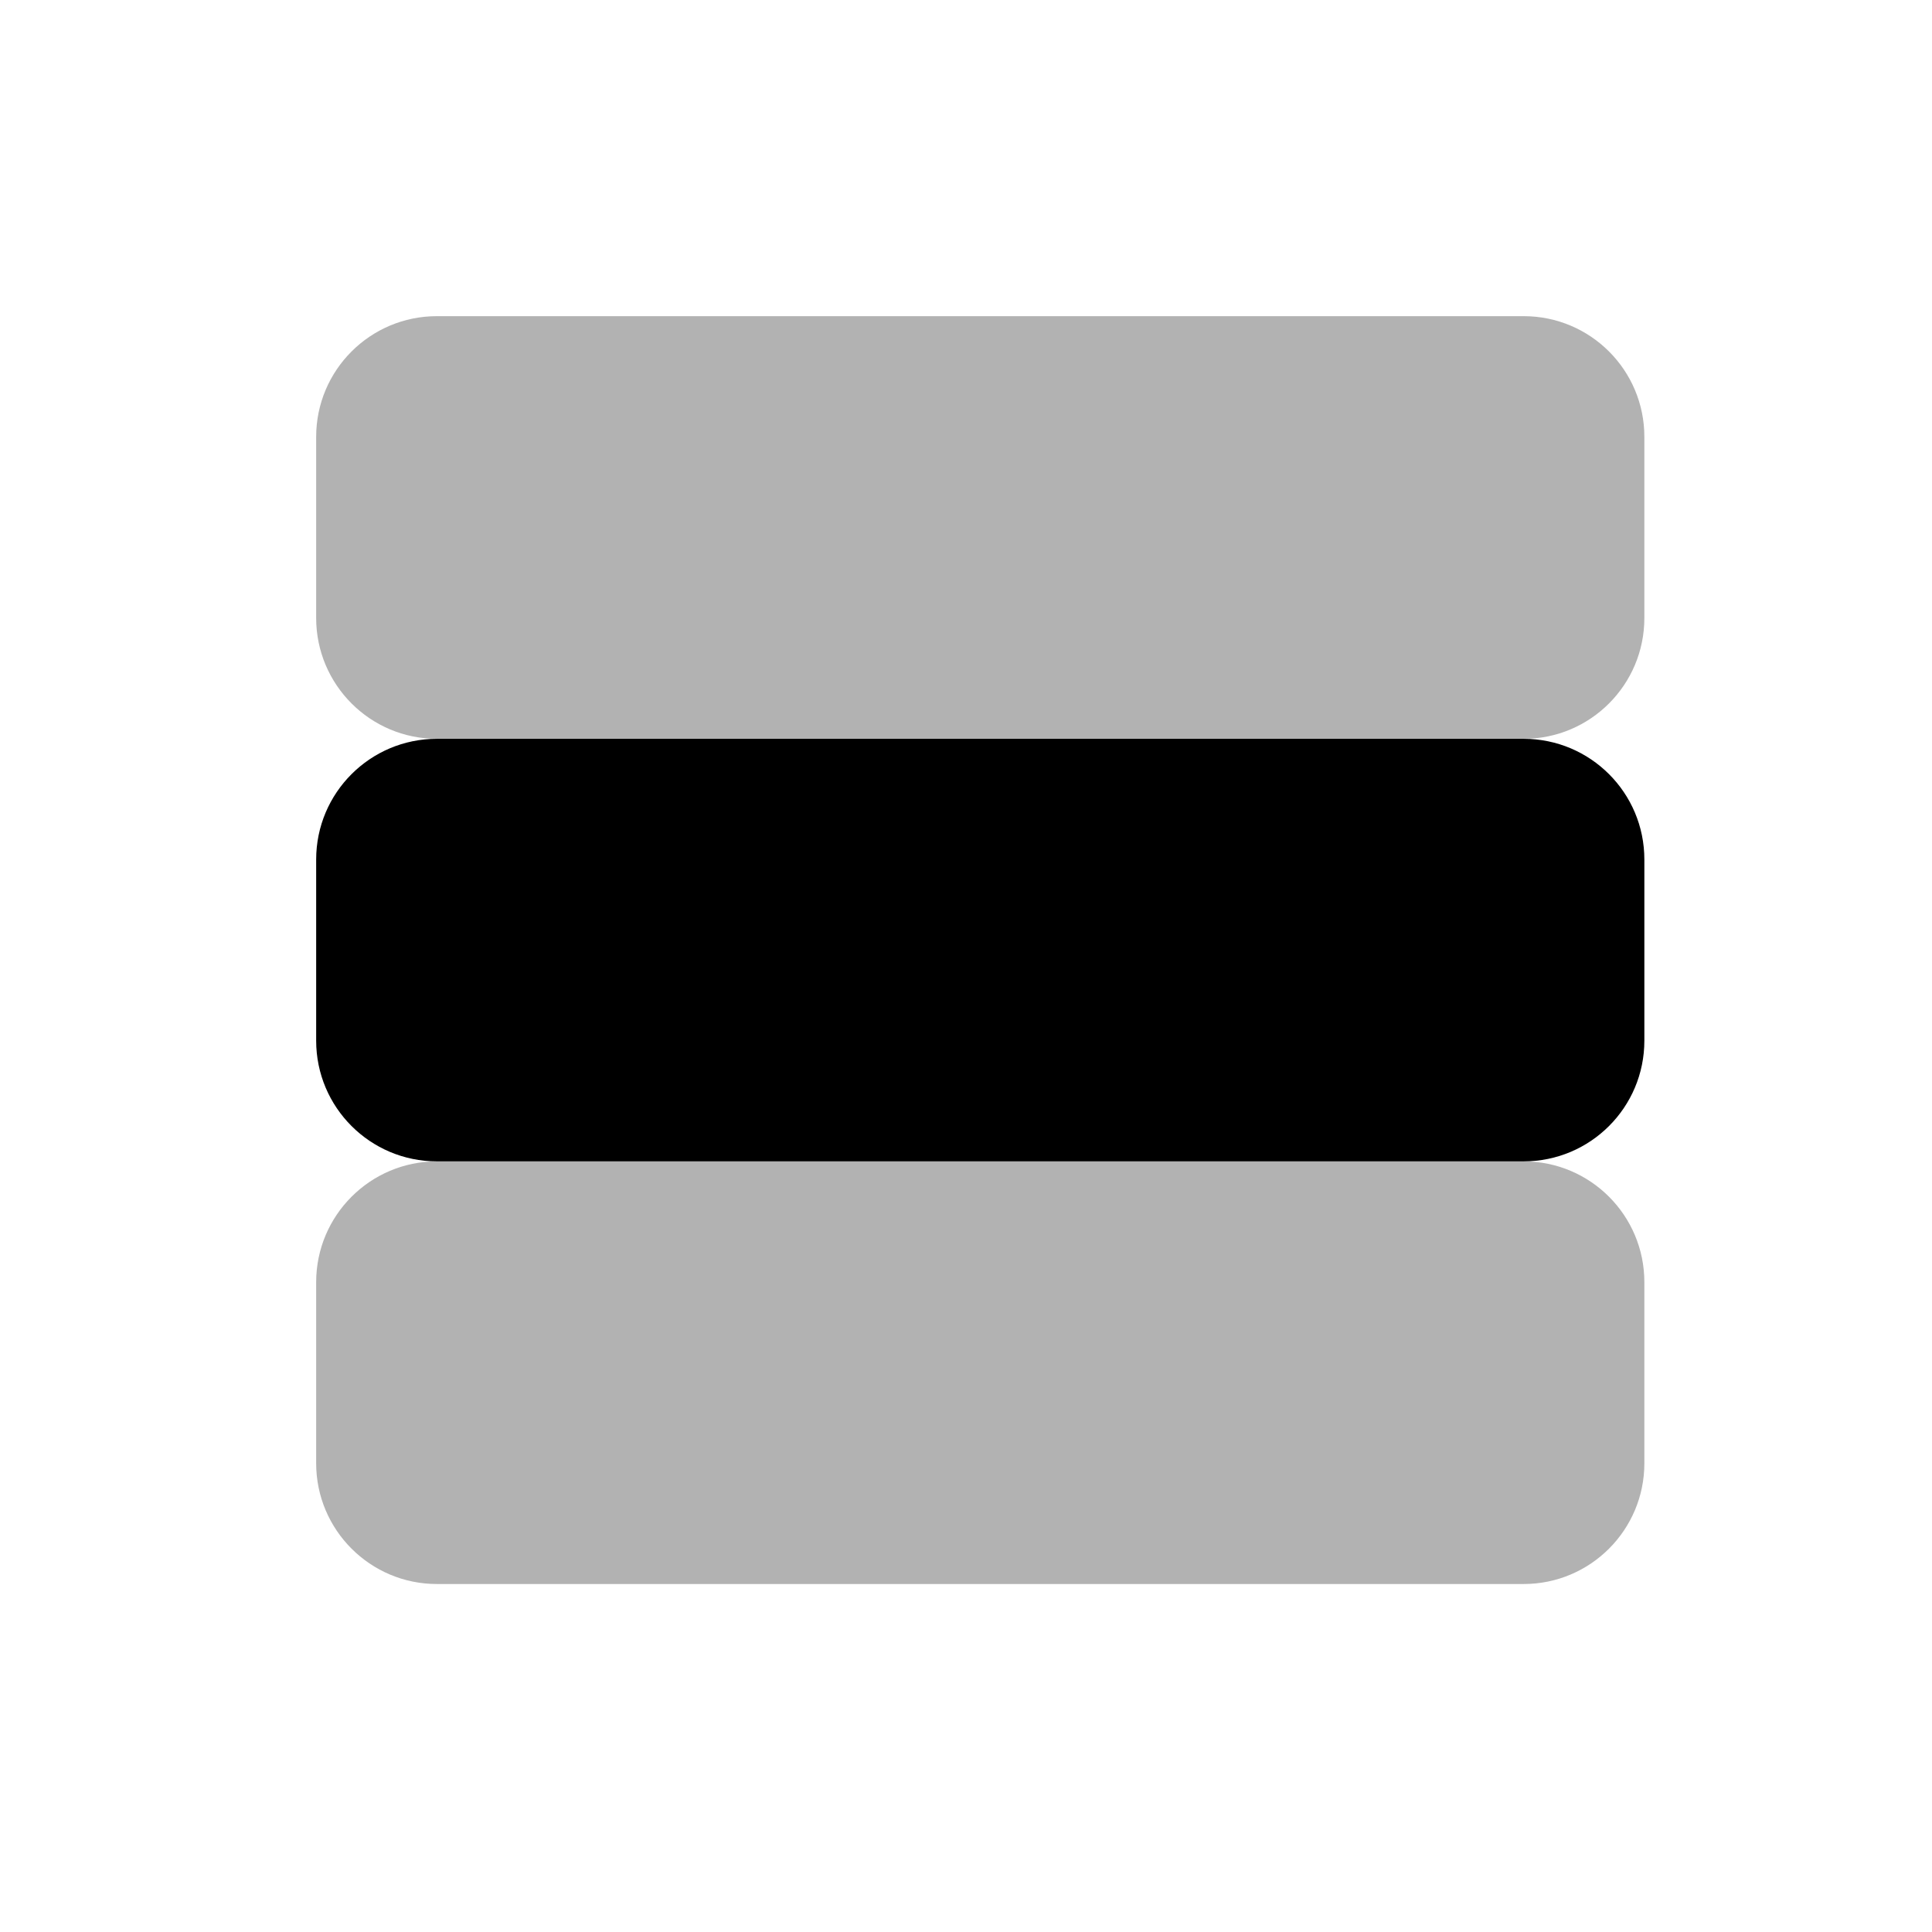 <svg width="17" height="17" viewBox="0 0 17 17" fill="none" xmlns="http://www.w3.org/2000/svg">
<path d="M13.407 10.219H3.844C3.258 10.219 2.782 10.695 2.782 11.282V12.876C2.782 13.462 3.258 13.938 3.844 13.938H13.407C13.994 13.938 14.469 13.462 14.469 12.876V11.282C14.469 10.695 13.994 10.219 13.407 10.219Z" fill="#B2B2B2"/>
<path d="M13.407 6.501H3.844C3.258 6.501 2.782 6.976 2.782 7.563V9.157C2.782 9.744 3.258 10.219 3.844 10.219H13.407C13.994 10.219 14.469 9.744 14.469 9.157V7.563C14.469 6.976 13.994 6.501 13.407 6.501Z" fill="black"/>
<path d="M13.407 2.782H3.844C3.258 2.782 2.782 3.257 2.782 3.844V5.438C2.782 6.025 3.258 6.501 3.844 6.501H13.407C13.994 6.501 14.469 6.025 14.469 5.438V3.844C14.469 3.257 13.994 2.782 13.407 2.782Z" fill="#B2B2B2"/>
</svg>
